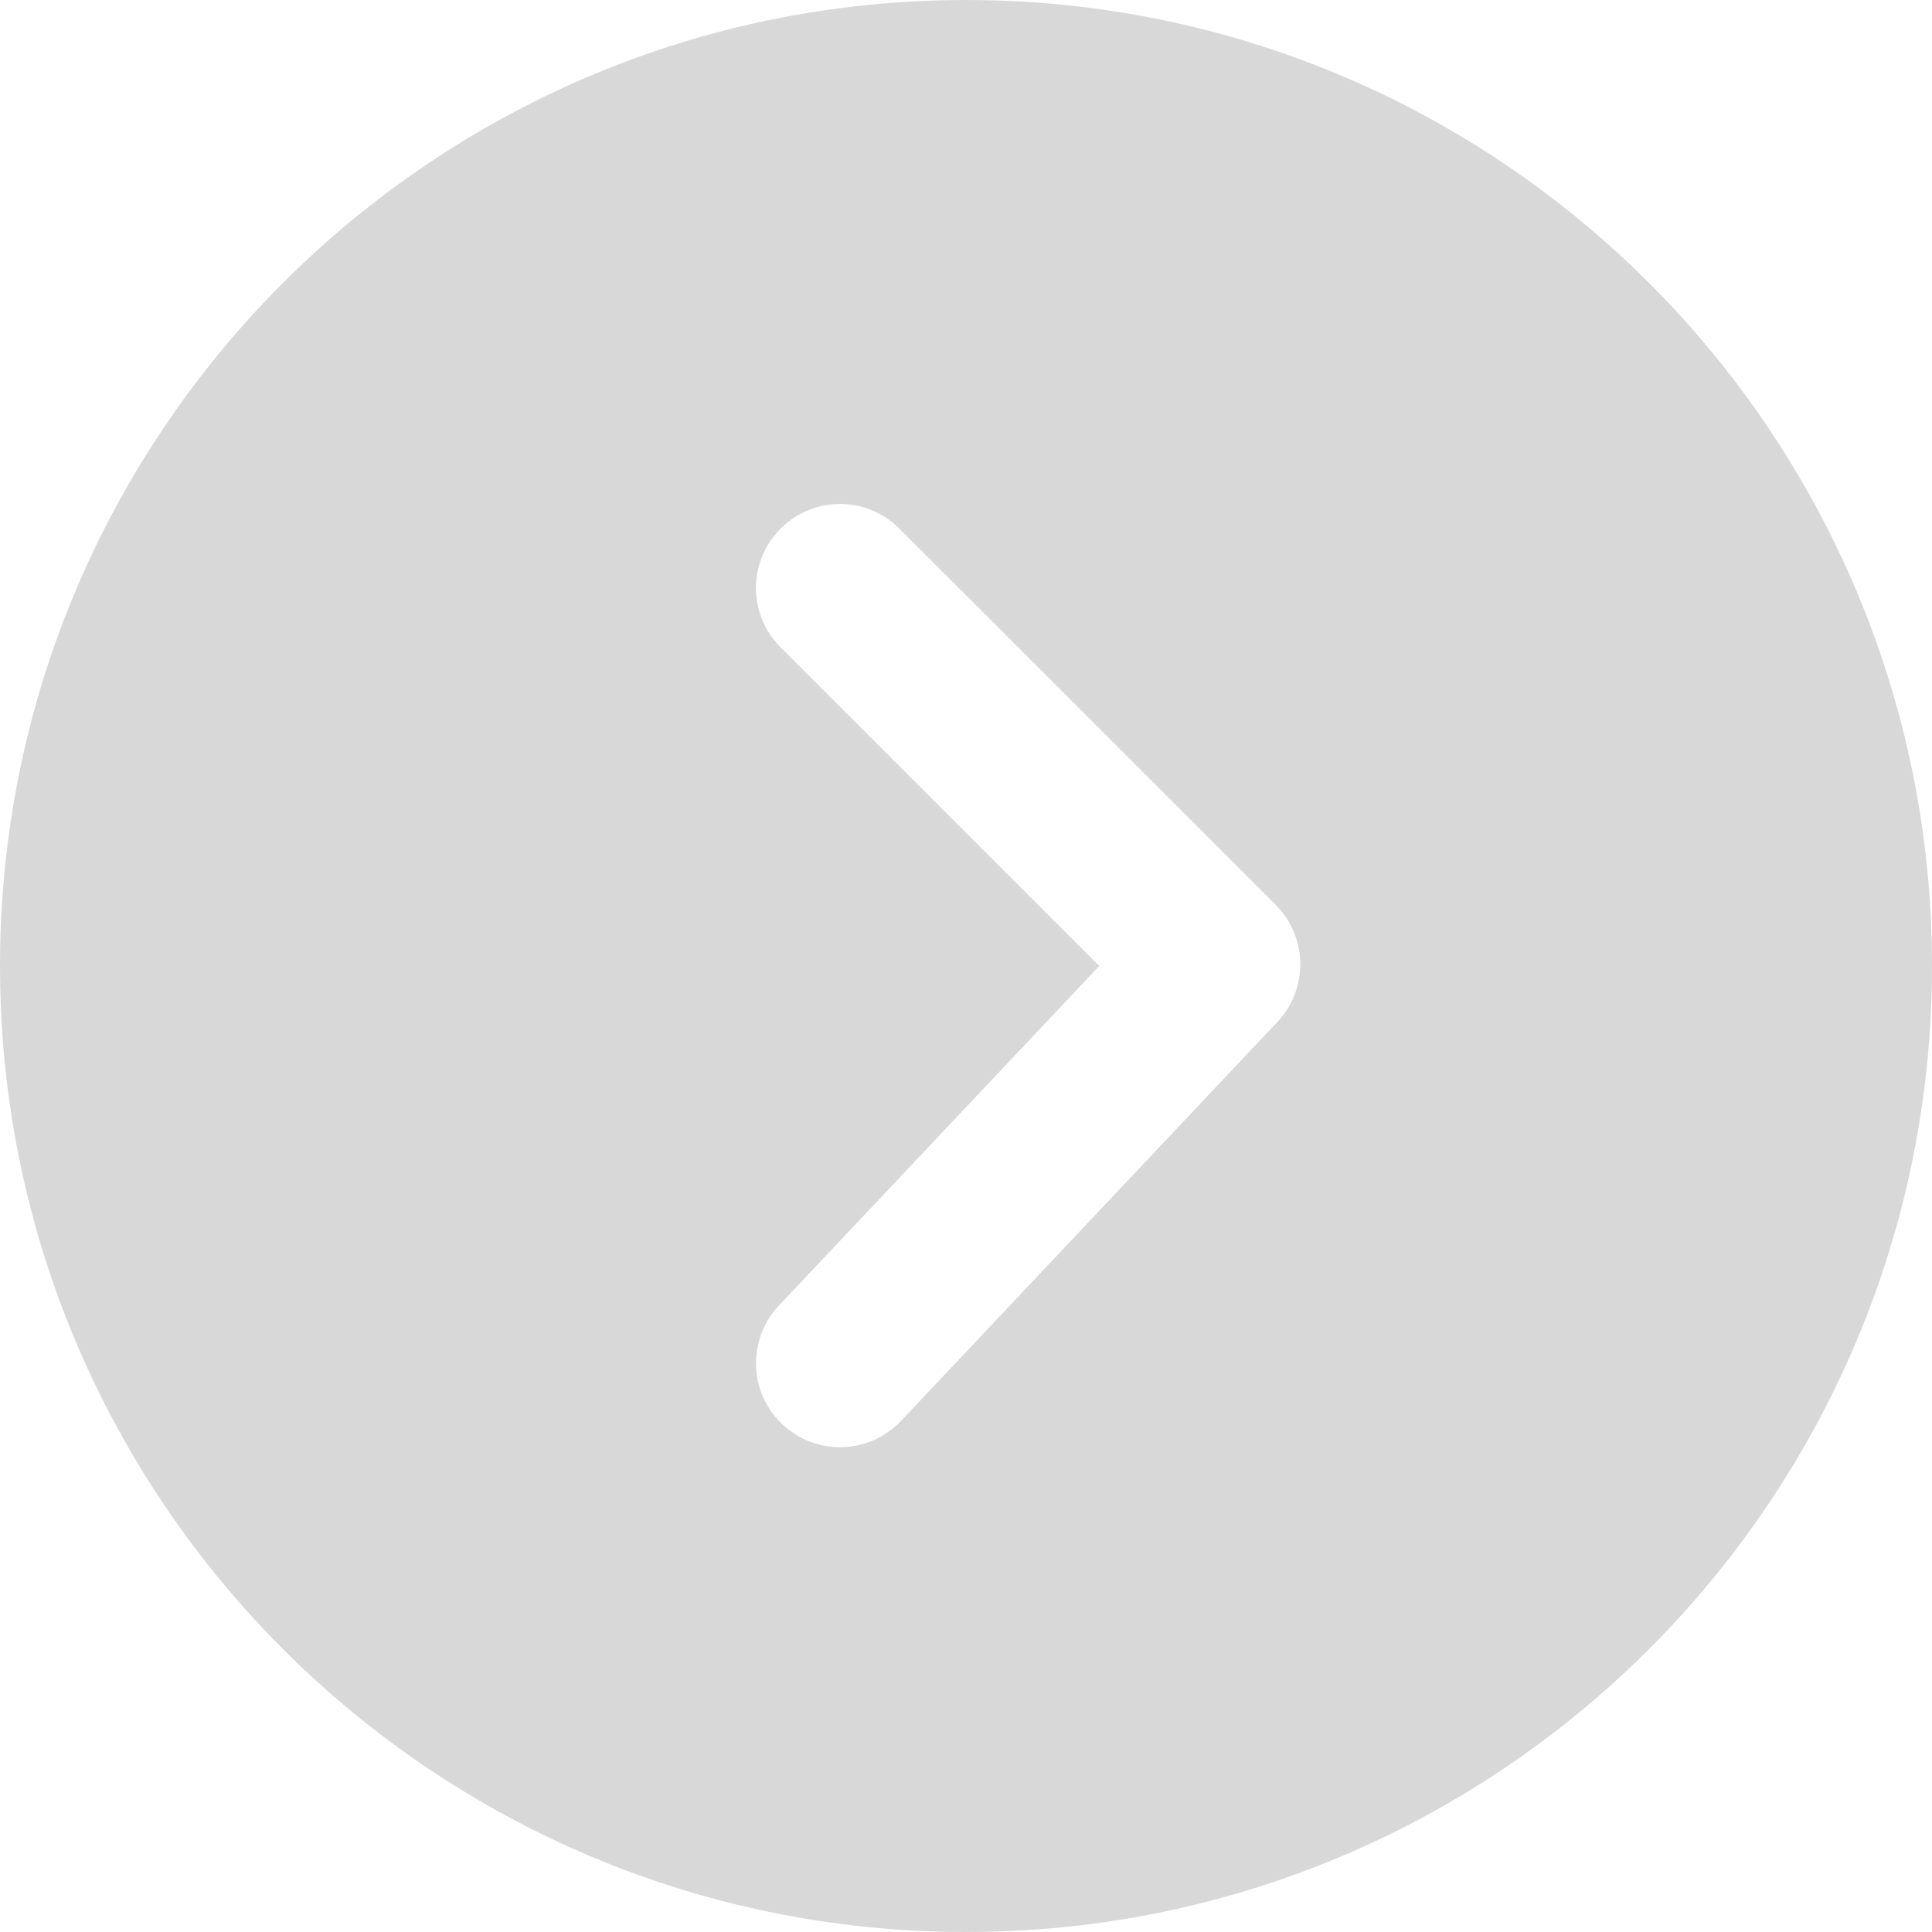 <svg width="23" height="23" viewBox="0 0 23 23" fill="none" xmlns="http://www.w3.org/2000/svg">
<path fill-rule="evenodd" clip-rule="evenodd" d="M23 11.5C23 17.851 17.851 23 11.5 23C5.149 23 0 17.851 0 11.5C0 5.149 5.149 0 11.5 0C17.851 0 23 5.149 23 11.5ZM9.314 16.956C8.912 16.577 8.894 15.944 9.273 15.542L13.086 11.5L9.293 7.707C8.902 7.317 8.902 6.683 9.293 6.293C9.683 5.902 10.317 5.902 10.707 6.293L15.187 10.772C15.569 11.155 15.578 11.772 15.207 12.166L10.727 16.915C10.348 17.316 9.716 17.335 9.314 16.956Z" fill="#D8D8D8"/>
</svg>
